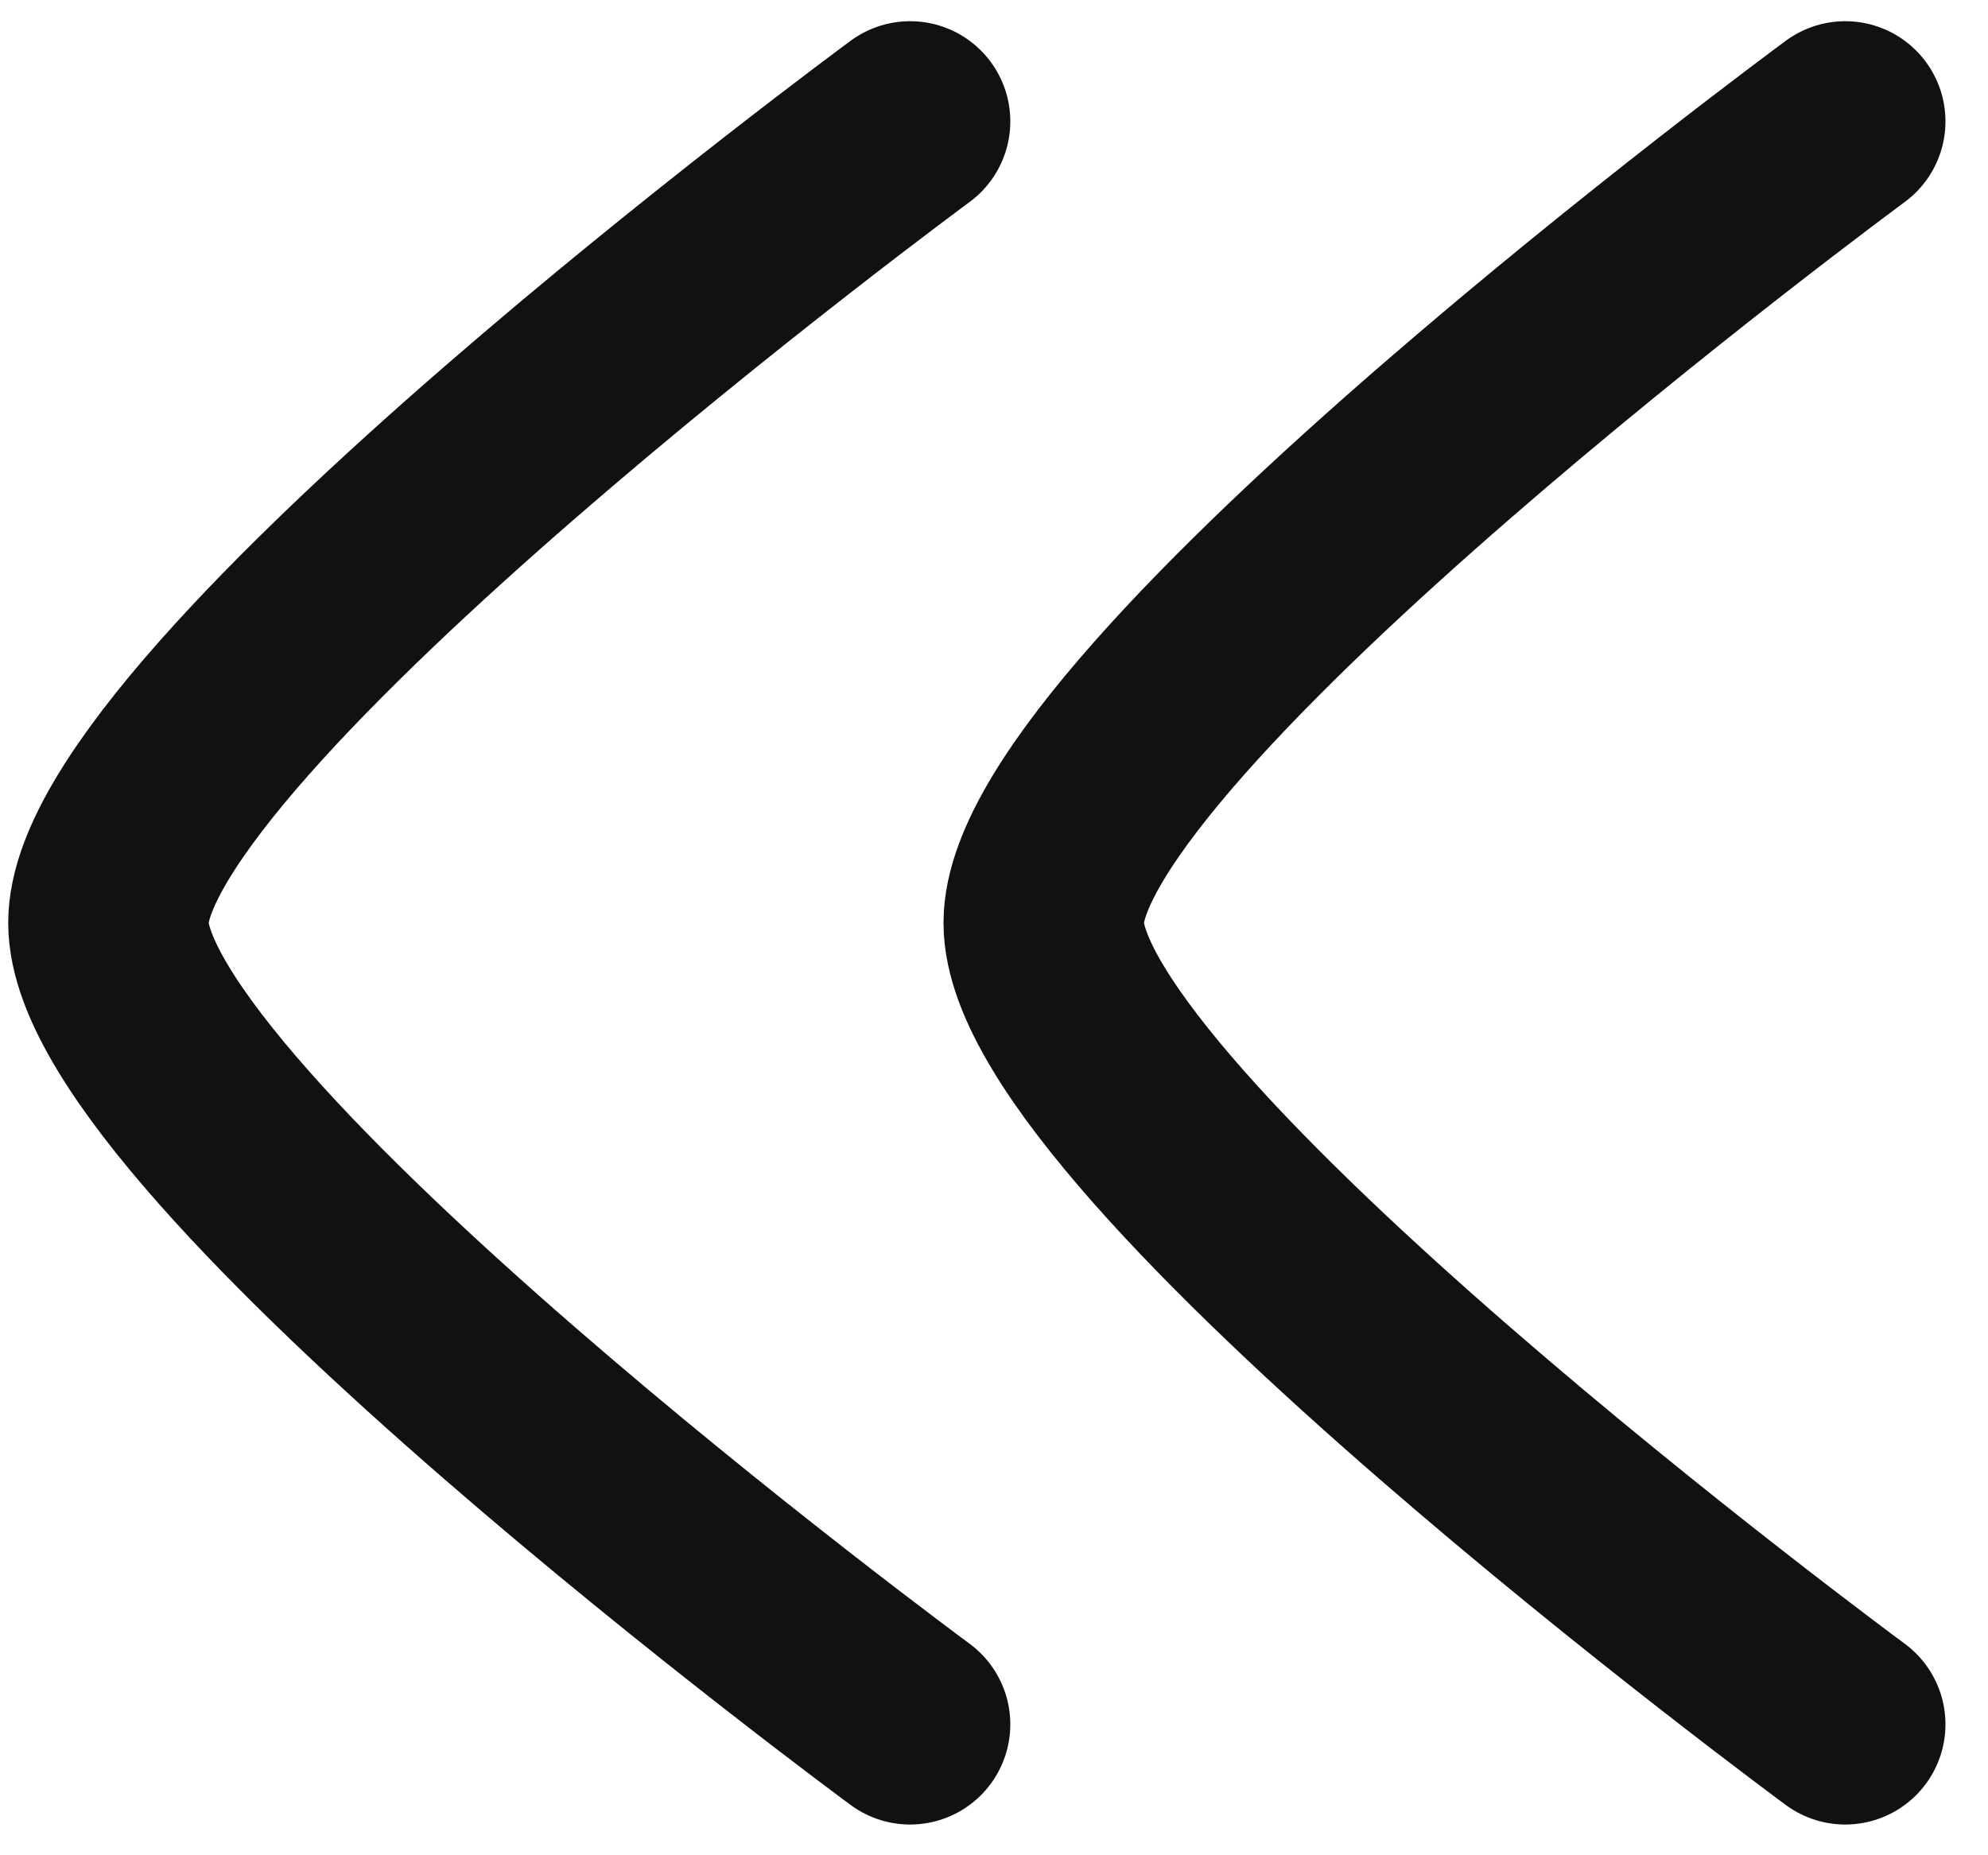 <svg width="15" height="14" viewBox="0 0 15 14" fill="none" xmlns="http://www.w3.org/2000/svg">
<path d="M6.867 13.012C6.867 13.012 0.818 8.558 0.818 6.964C0.818 5.37 6.867 0.916 6.867 0.916" stroke="#111111" stroke-width="1.512" stroke-linecap="round" stroke-linejoin="round"/>
<path d="M13.923 13.012C13.923 13.012 7.875 8.558 7.875 6.964C7.875 5.37 13.923 0.916 13.923 0.916" stroke="#111111" stroke-width="1.512" stroke-linecap="round" stroke-linejoin="round"/>
</svg>

